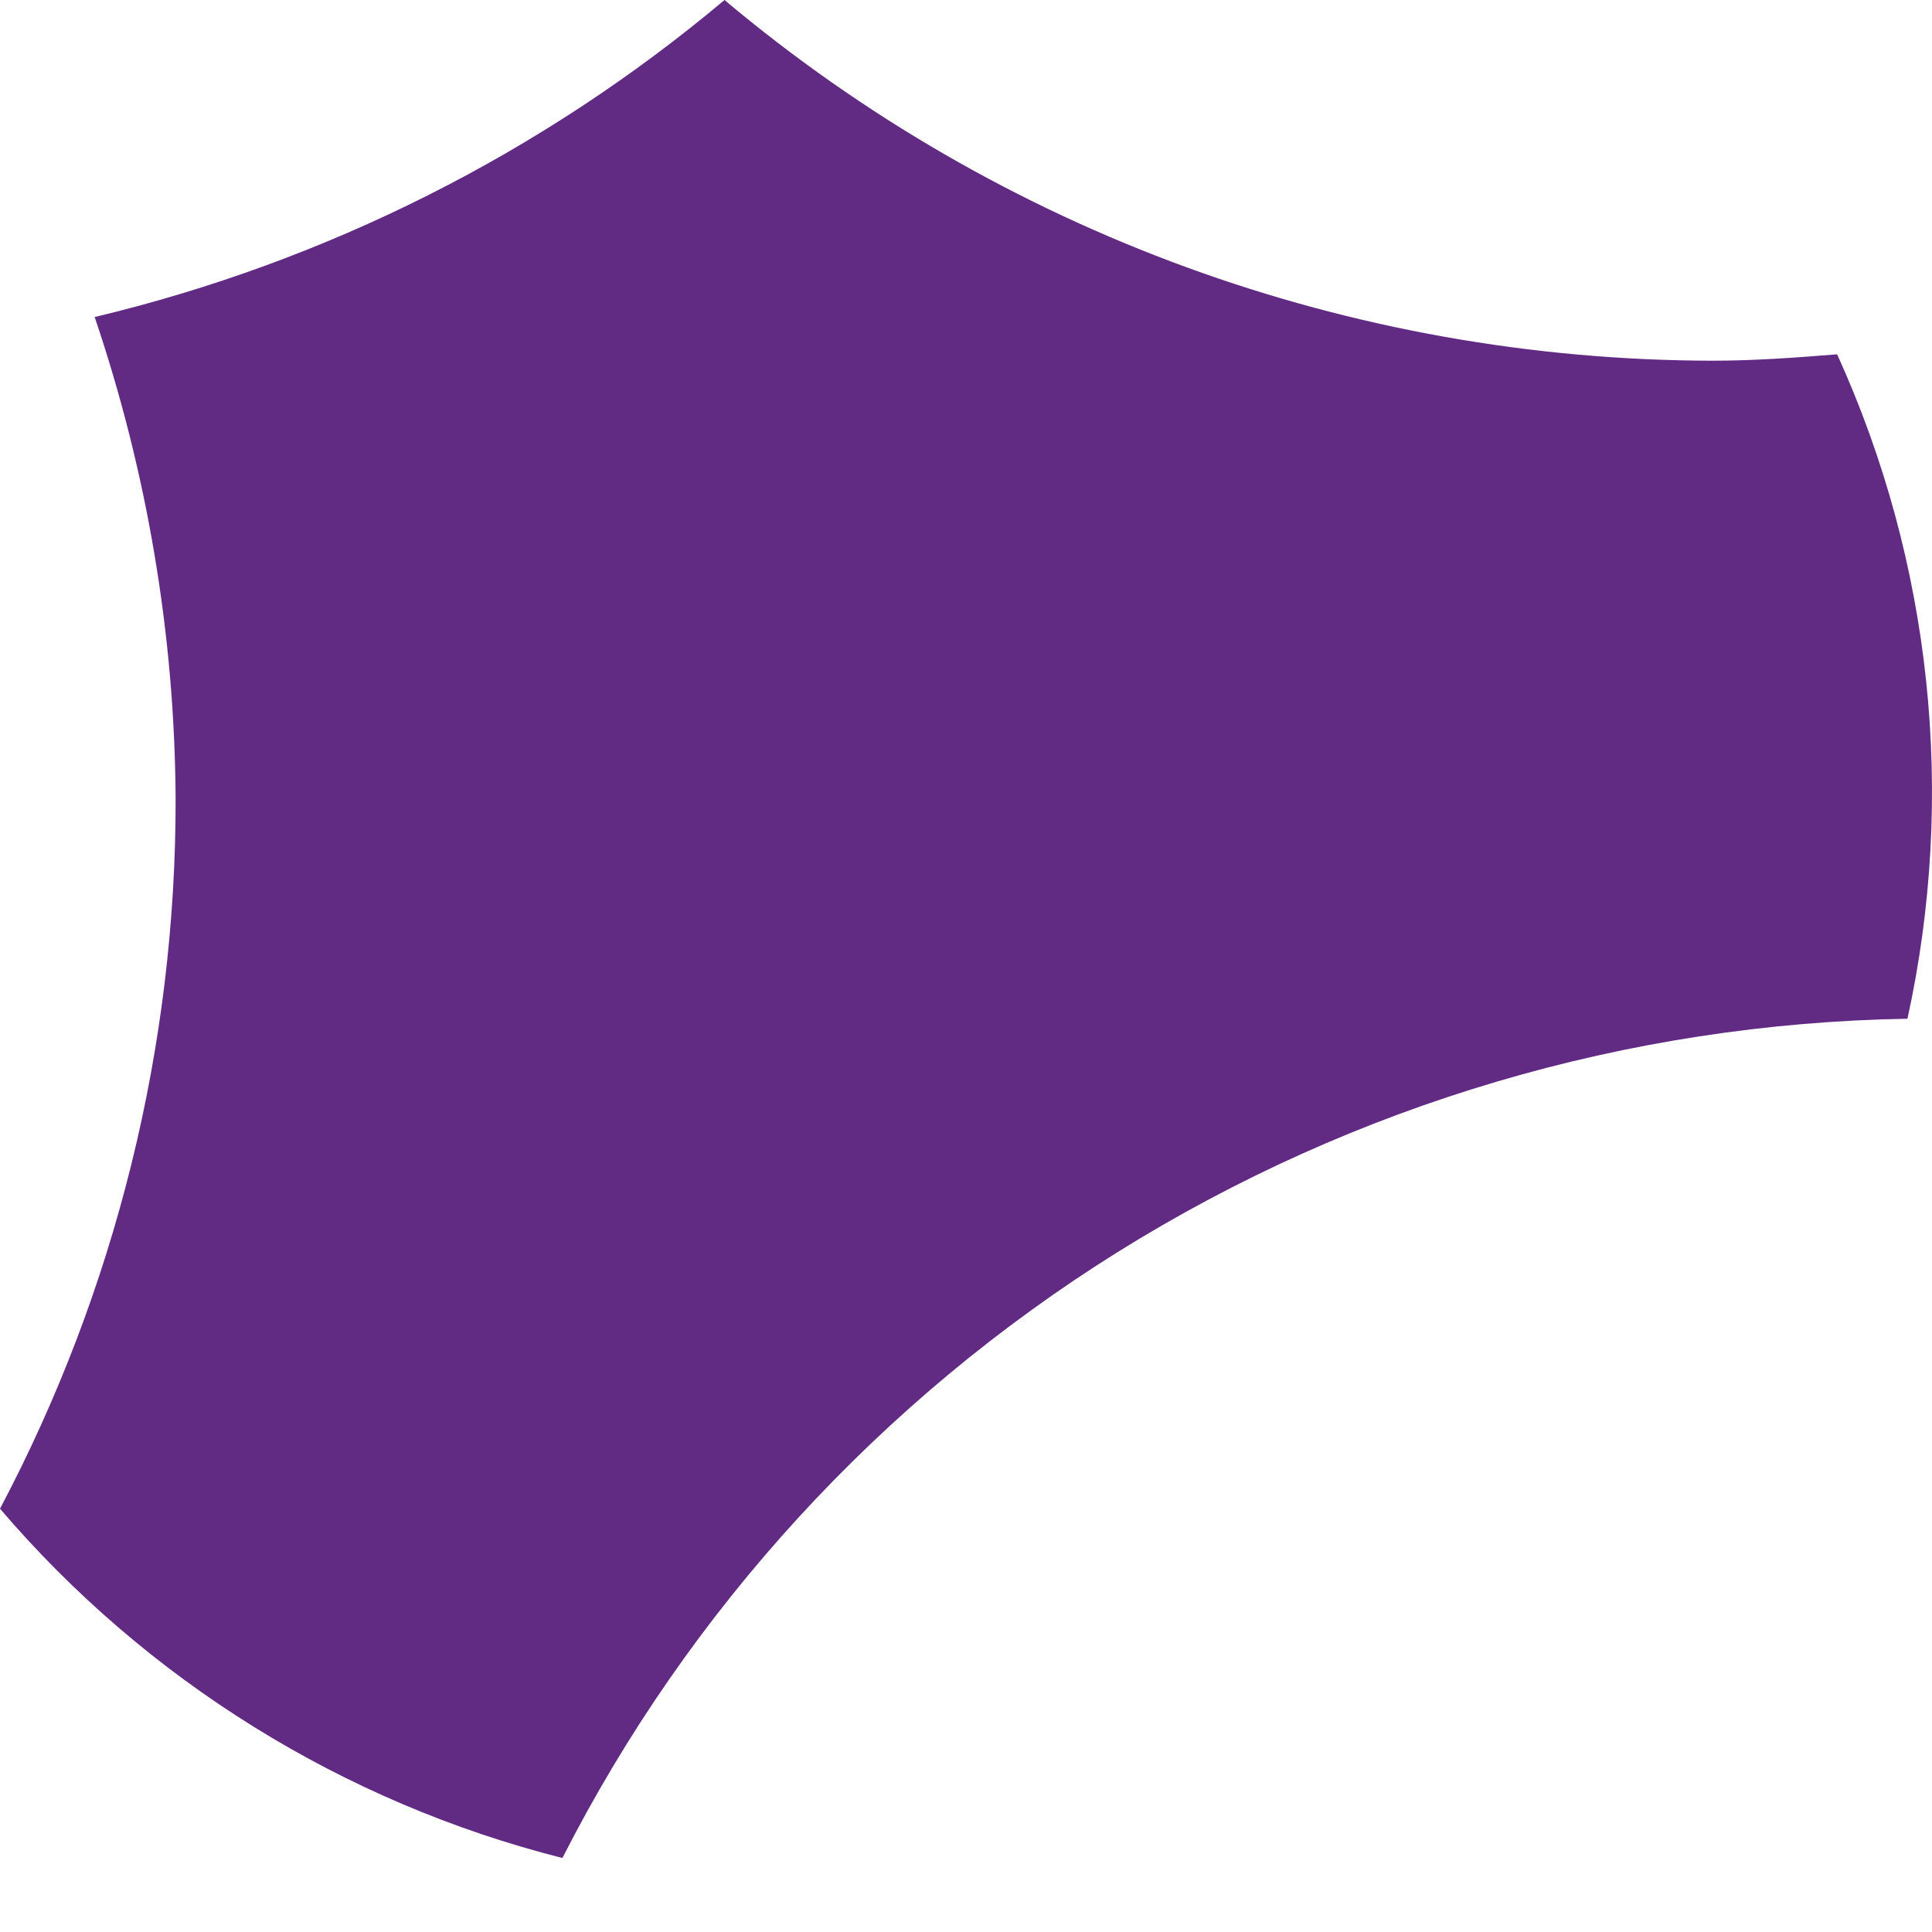 <svg width="10" height="10" viewBox="0 0 10 10" fill="none" xmlns="http://www.w3.org/2000/svg">
<path d="M2.911 9.617C3.566 8.33 4.56 7.246 5.786 6.48C7.013 5.715 8.426 5.297 9.873 5.273C10.126 4.118 9.999 2.912 9.509 1.834C9.295 1.851 9.082 1.867 8.864 1.867C6.992 1.864 5.181 1.203 3.75 0C2.806 0.793 1.69 1.354 0.49 1.641C0.762 2.444 0.904 3.285 0.909 4.133C0.911 5.414 0.599 6.676 0 7.809C0.759 8.698 1.777 9.33 2.911 9.617Z" fill="#612A83"/>
</svg>

